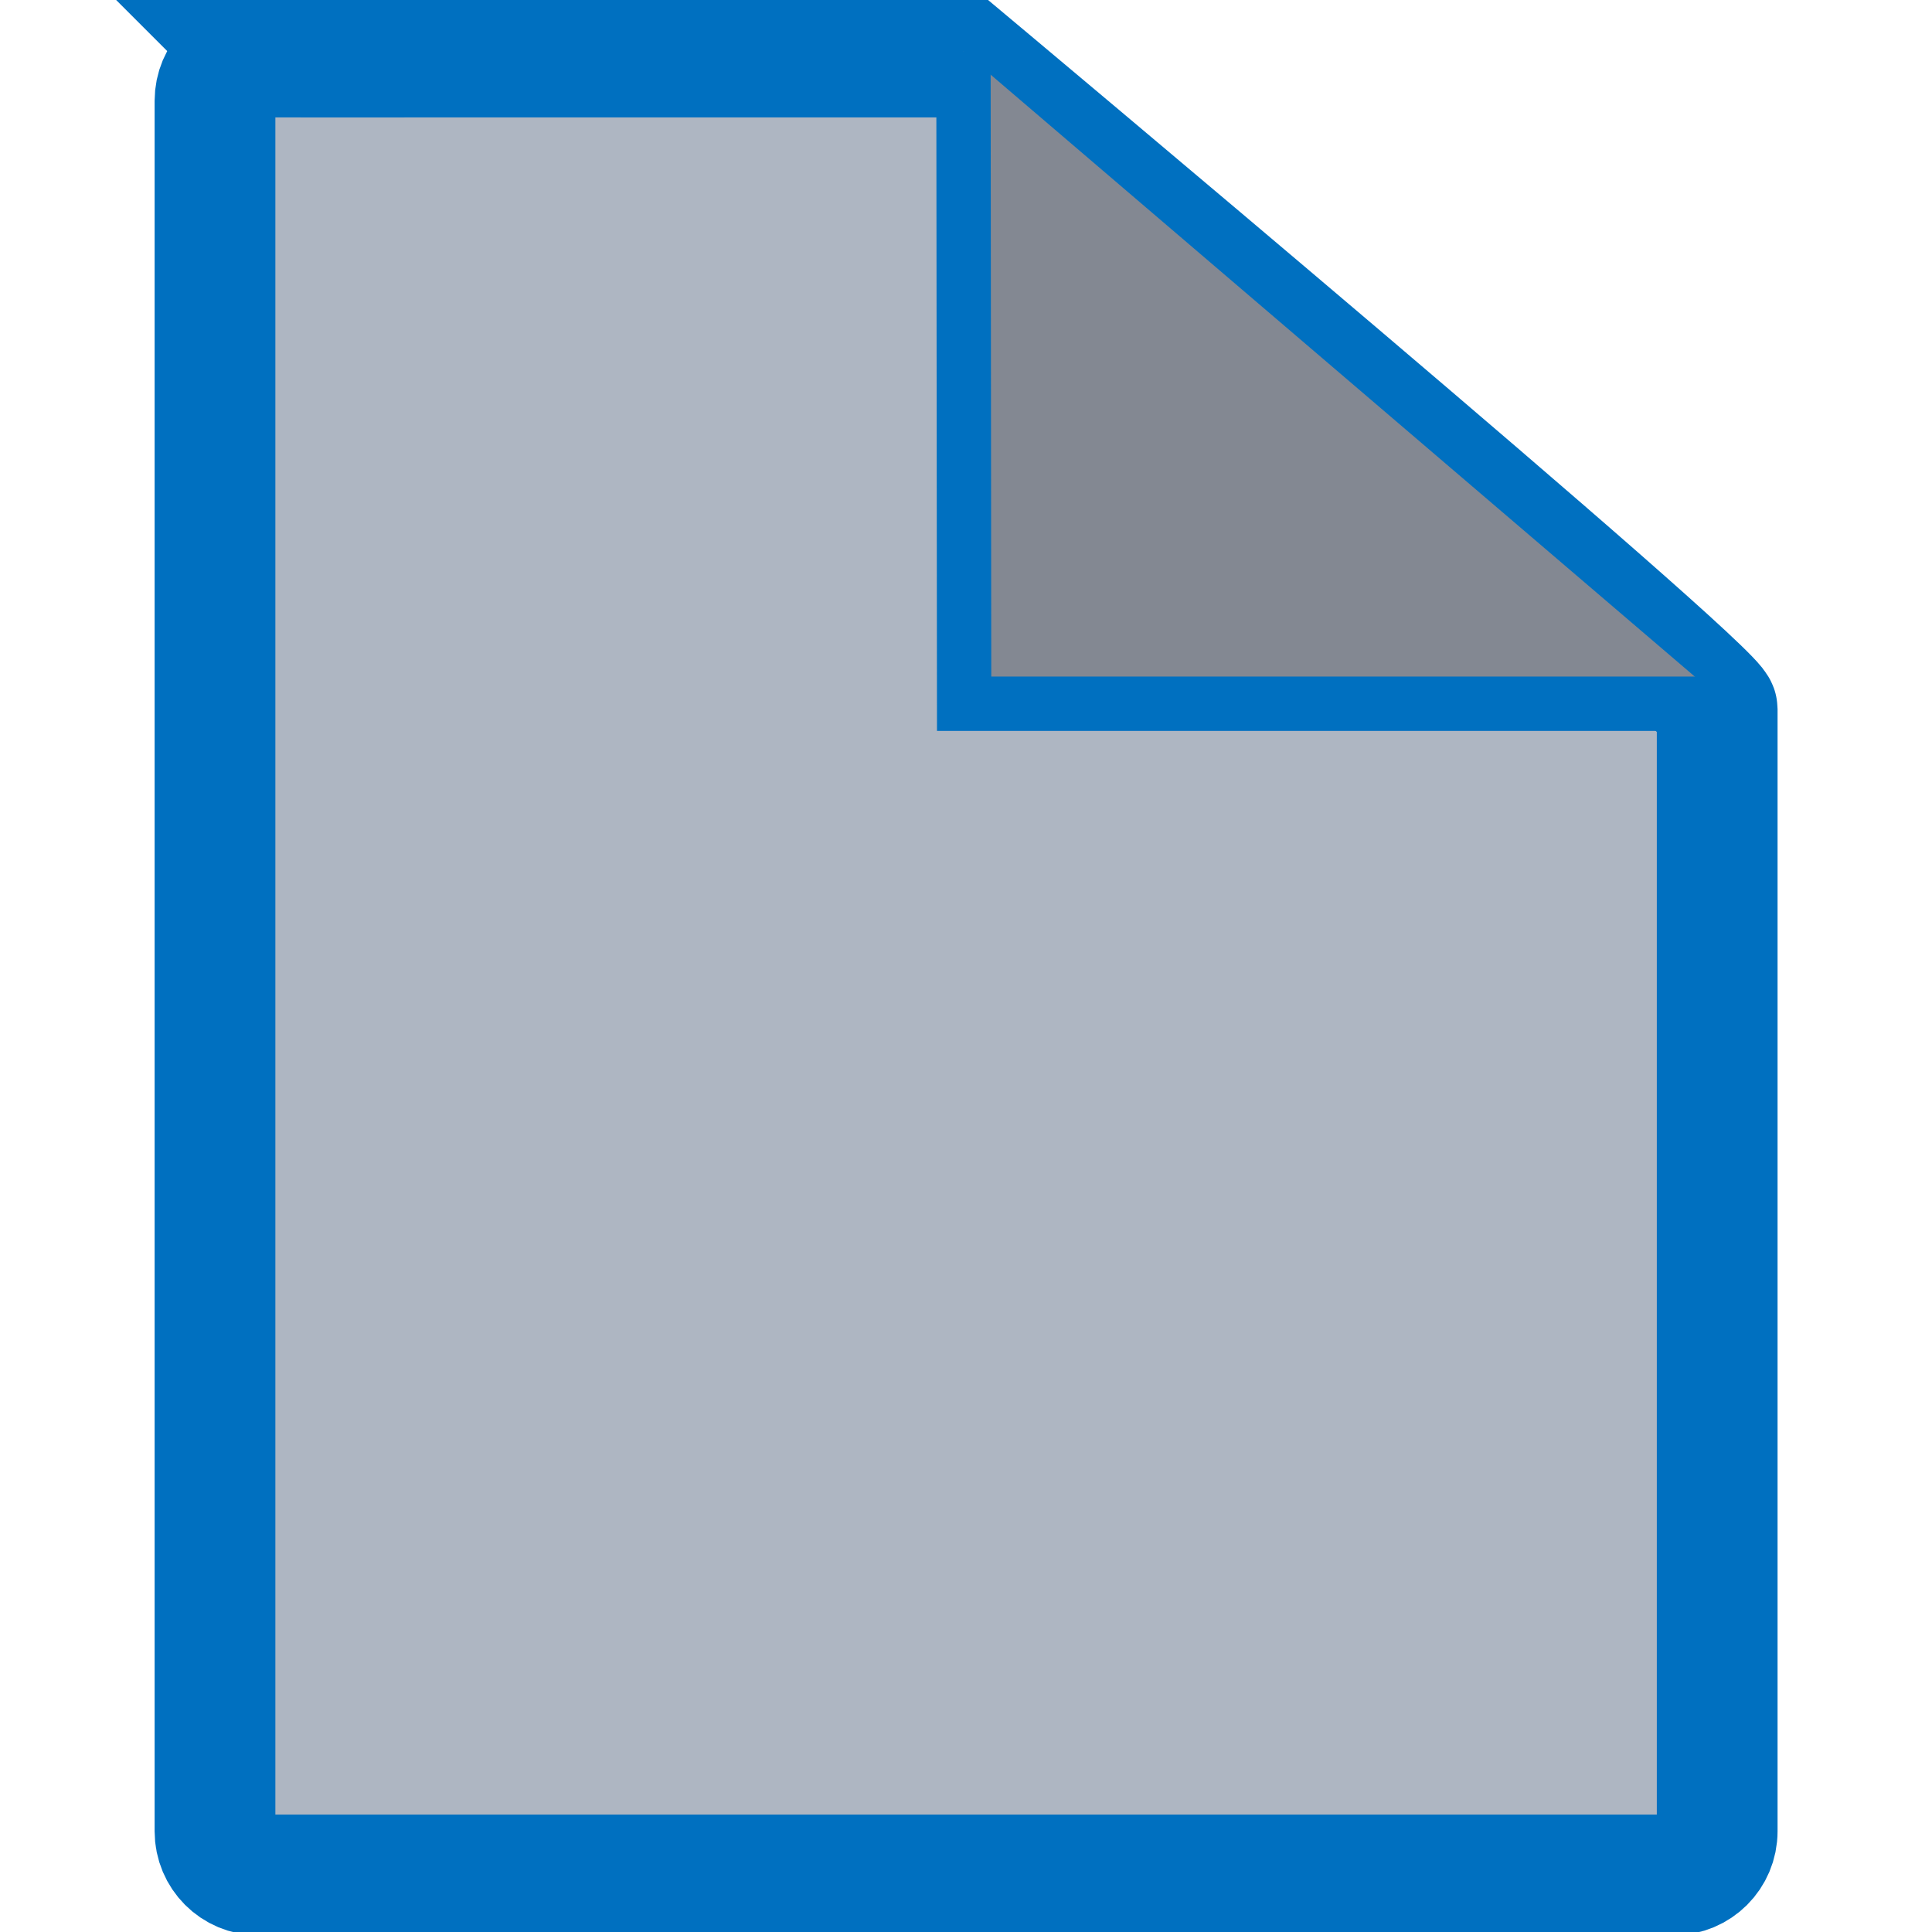 <?xml version="1.0" encoding="UTF-8" standalone="no"?>
<svg
   xmlns:dc="http://purl.org/dc/elements/1.1/"
   xmlns:cc="http://creativecommons.org/ns#"
   xmlns:rdf="http://www.w3.org/1999/02/22-rdf-syntax-ns#"
   xmlns:svg="http://www.w3.org/2000/svg"
   xmlns="http://www.w3.org/2000/svg"
   xmlns:sodipodi="http://sodipodi.sourceforge.net/DTD/sodipodi-0.dtd"
   xmlns:inkscape="http://www.inkscape.org/namespaces/inkscape"
   sodipodi:docname="Page.svg"
   inkscape:version="1.0 (4035a4fb49, 2020-05-01)"
   id="svg8"
   version="1.1"
   viewBox="0 0 32 32"
   height="32"
   width="32">
  <defs
     id="defs2">
    <pattern
       id="EMFhbasepattern"
       patternUnits="userSpaceOnUse"
       width="6"
       height="6"
       x="0"
       y="0" />
  </defs>
  <sodipodi:namedview
     inkscape:window-maximized="1"
     inkscape:window-y="-8"
     inkscape:window-x="1912"
     inkscape:window-height="1057"
     inkscape:window-width="1920"
     inkscape:showpageshadow="false"
     units="px"
     showgrid="false"
     inkscape:document-rotation="0"
     inkscape:current-layer="layer1"
     inkscape:document-units="px"
     inkscape:cy="13.102651"
     inkscape:cx="5.5359462"
     inkscape:zoom="22.627417"
     inkscape:pageshadow="2"
     inkscape:pageopacity="0.0"
     borderopacity="1.0"
     bordercolor="#666666"
     pagecolor="#ffffff"
     id="base" />
  <g
     id="layer1"
     inkscape:groupmode="layer"
     inkscape:label="Calque 1">
    <g
       transform="translate(30.844,-0.406)"
       id="g1141">
      <path
         id="rect1113"
         style="fill:#aeb6c2;fill-opacity:1;stroke:#0070c0;stroke-width:2;stroke-miterlimit:4;stroke-dasharray:none;stroke-opacity:1;paint-order:stroke markers fill"
         d="m -26.561,1.351 h 11.654 c 0,0 12.505,10.465 12.505,10.8 v 18.587 c 0,0.401 -0.323,0.723 -0.723,0.723 h -23.435 c -0.401,0 -0.723,-0.323 -0.723,-0.723 V 2.075 c 0,-0.401 0.323,-0.723 0.723,-0.723 z"
         sodipodi:nodetypes="sccssssss" />
      <path
         style="fill:#838892;fill-opacity:1;stroke:#0070c0;stroke-width:0.9;stroke-linecap:butt;stroke-linejoin:miter;stroke-miterlimit:4;stroke-dasharray:none;stroke-opacity:1"
         d="M -14.886,1.258 -14.875,12.062 h 12.628"
         id="path1135"
         sodipodi:nodetypes="ccc" />
    </g>
  </g>
</svg>
